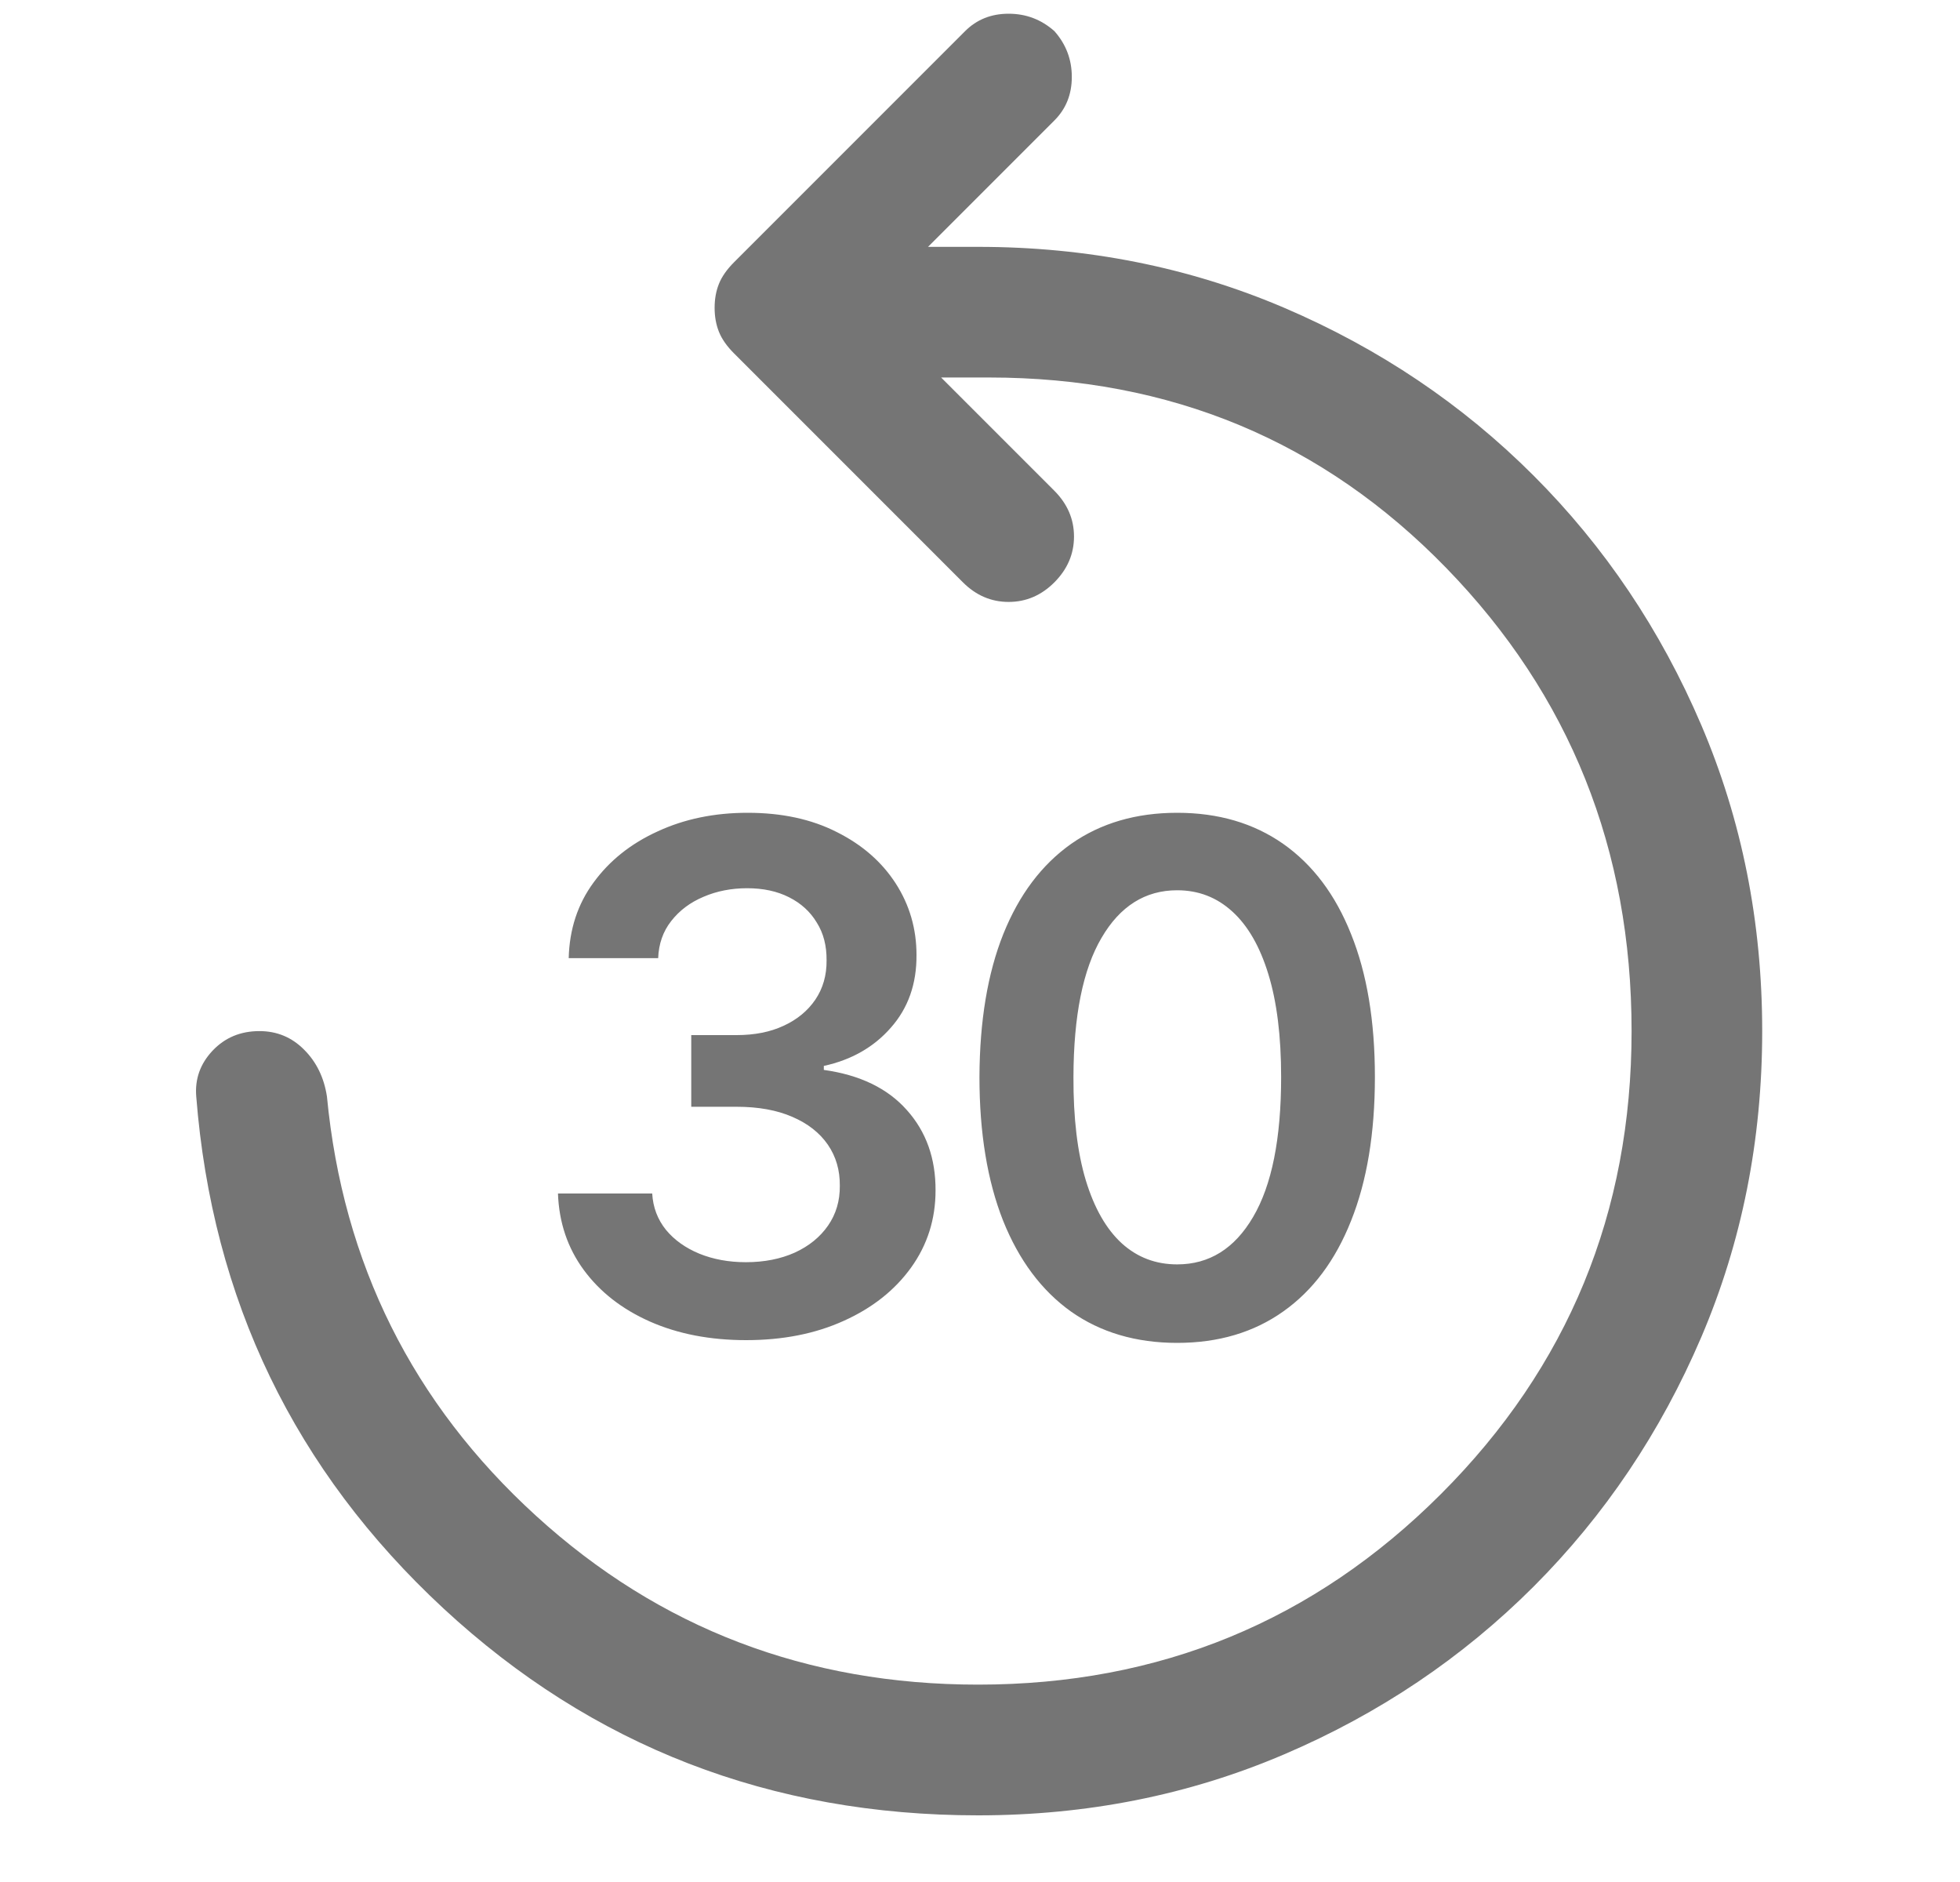 <svg width="25" height="24" viewBox="0 0 25 24" fill="none" xmlns="http://www.w3.org/2000/svg">
<path d="M12.476 23.15C9.828 23.15 7.555 22.27 5.656 20.511C3.758 18.751 2.707 16.575 2.503 13.982C2.485 13.76 2.554 13.566 2.711 13.399C2.869 13.232 3.068 13.149 3.309 13.149C3.531 13.149 3.721 13.227 3.878 13.385C4.036 13.542 4.133 13.741 4.17 13.982C4.374 16.112 5.263 17.895 6.837 19.33C8.411 20.765 10.291 21.483 12.476 21.483C14.791 21.483 16.759 20.673 18.38 19.052C20 17.432 20.811 15.464 20.811 13.149C20.811 10.834 20.024 8.866 18.449 7.245C16.875 5.625 14.93 4.814 12.615 4.814H12.004L13.449 6.259C13.615 6.426 13.699 6.62 13.699 6.842C13.699 7.065 13.615 7.259 13.449 7.426C13.282 7.593 13.088 7.676 12.865 7.676C12.643 7.676 12.449 7.593 12.282 7.426L9.365 4.509C9.272 4.416 9.207 4.324 9.17 4.231C9.133 4.138 9.115 4.037 9.115 3.925C9.115 3.814 9.133 3.712 9.17 3.62C9.207 3.527 9.272 3.435 9.365 3.342L12.31 0.397C12.458 0.249 12.643 0.175 12.865 0.175C13.088 0.175 13.282 0.249 13.449 0.397C13.597 0.564 13.671 0.758 13.671 0.981C13.671 1.203 13.597 1.388 13.449 1.536L11.837 3.148H12.476C13.865 3.148 15.166 3.407 16.38 3.925C17.593 4.444 18.653 5.157 19.561 6.065C20.468 6.972 21.181 8.032 21.7 9.246C22.218 10.459 22.477 11.76 22.477 13.149C22.477 14.538 22.218 15.839 21.7 17.052C21.181 18.265 20.468 19.325 19.561 20.233C18.653 21.14 17.593 21.854 16.38 22.372C15.166 22.891 13.865 23.15 12.476 23.15Z" fill="#757575"/>
<path d="M9.517 17.09C9.057 17.09 8.648 17.011 8.29 16.853C7.934 16.695 7.653 16.476 7.446 16.195C7.239 15.913 7.13 15.588 7.117 15.22H8.319C8.329 15.397 8.388 15.551 8.494 15.683C8.601 15.813 8.743 15.914 8.919 15.987C9.096 16.059 9.294 16.096 9.514 16.096C9.748 16.096 9.956 16.055 10.137 15.974C10.318 15.891 10.46 15.776 10.562 15.629C10.664 15.482 10.714 15.312 10.712 15.121C10.714 14.923 10.663 14.748 10.559 14.597C10.454 14.445 10.303 14.327 10.105 14.242C9.909 14.157 9.673 14.114 9.396 14.114H8.817V13.2H9.396C9.624 13.2 9.823 13.161 9.993 13.082C10.166 13.003 10.301 12.892 10.399 12.749C10.497 12.604 10.545 12.437 10.543 12.248C10.545 12.062 10.504 11.901 10.418 11.765C10.335 11.626 10.217 11.519 10.064 11.442C9.912 11.365 9.734 11.327 9.53 11.327C9.33 11.327 9.144 11.363 8.974 11.436C8.803 11.508 8.666 11.611 8.561 11.746C8.457 11.878 8.402 12.036 8.395 12.219H7.254C7.263 11.852 7.368 11.53 7.571 11.254C7.775 10.974 8.048 10.757 8.389 10.602C8.73 10.444 9.112 10.365 9.536 10.365C9.973 10.365 10.352 10.447 10.674 10.611C10.998 10.773 11.248 10.992 11.425 11.266C11.602 11.541 11.69 11.845 11.69 12.177C11.693 12.546 11.584 12.855 11.364 13.104C11.147 13.353 10.861 13.516 10.508 13.593V13.644C10.968 13.708 11.321 13.879 11.566 14.155C11.813 14.43 11.935 14.772 11.933 15.181C11.933 15.548 11.829 15.876 11.62 16.166C11.413 16.453 11.128 16.679 10.764 16.843C10.401 17.008 9.986 17.09 9.517 17.09ZM15.015 17.125C14.489 17.125 14.037 16.991 13.66 16.725C13.285 16.457 12.996 16.07 12.794 15.565C12.594 15.058 12.493 14.447 12.493 13.734C12.496 13.02 12.597 12.413 12.797 11.912C12.999 11.409 13.288 11.026 13.663 10.761C14.04 10.497 14.491 10.365 15.015 10.365C15.539 10.365 15.99 10.497 16.367 10.761C16.744 11.026 17.033 11.409 17.233 11.912C17.436 12.415 17.537 13.022 17.537 13.734C17.537 14.45 17.436 15.061 17.233 15.568C17.033 16.073 16.744 16.459 16.367 16.725C15.992 16.991 15.541 17.125 15.015 17.125ZM15.015 16.124C15.424 16.124 15.747 15.923 15.983 15.52C16.222 15.115 16.341 14.52 16.341 13.734C16.341 13.214 16.287 12.777 16.178 12.423C16.07 12.07 15.916 11.803 15.718 11.624C15.52 11.443 15.286 11.353 15.015 11.353C14.608 11.353 14.286 11.555 14.05 11.96C13.813 12.363 13.694 12.954 13.692 13.734C13.69 14.256 13.742 14.695 13.849 15.05C13.957 15.406 14.111 15.675 14.309 15.856C14.507 16.035 14.742 16.124 15.015 16.124Z" fill="#757575"/>
</svg>

